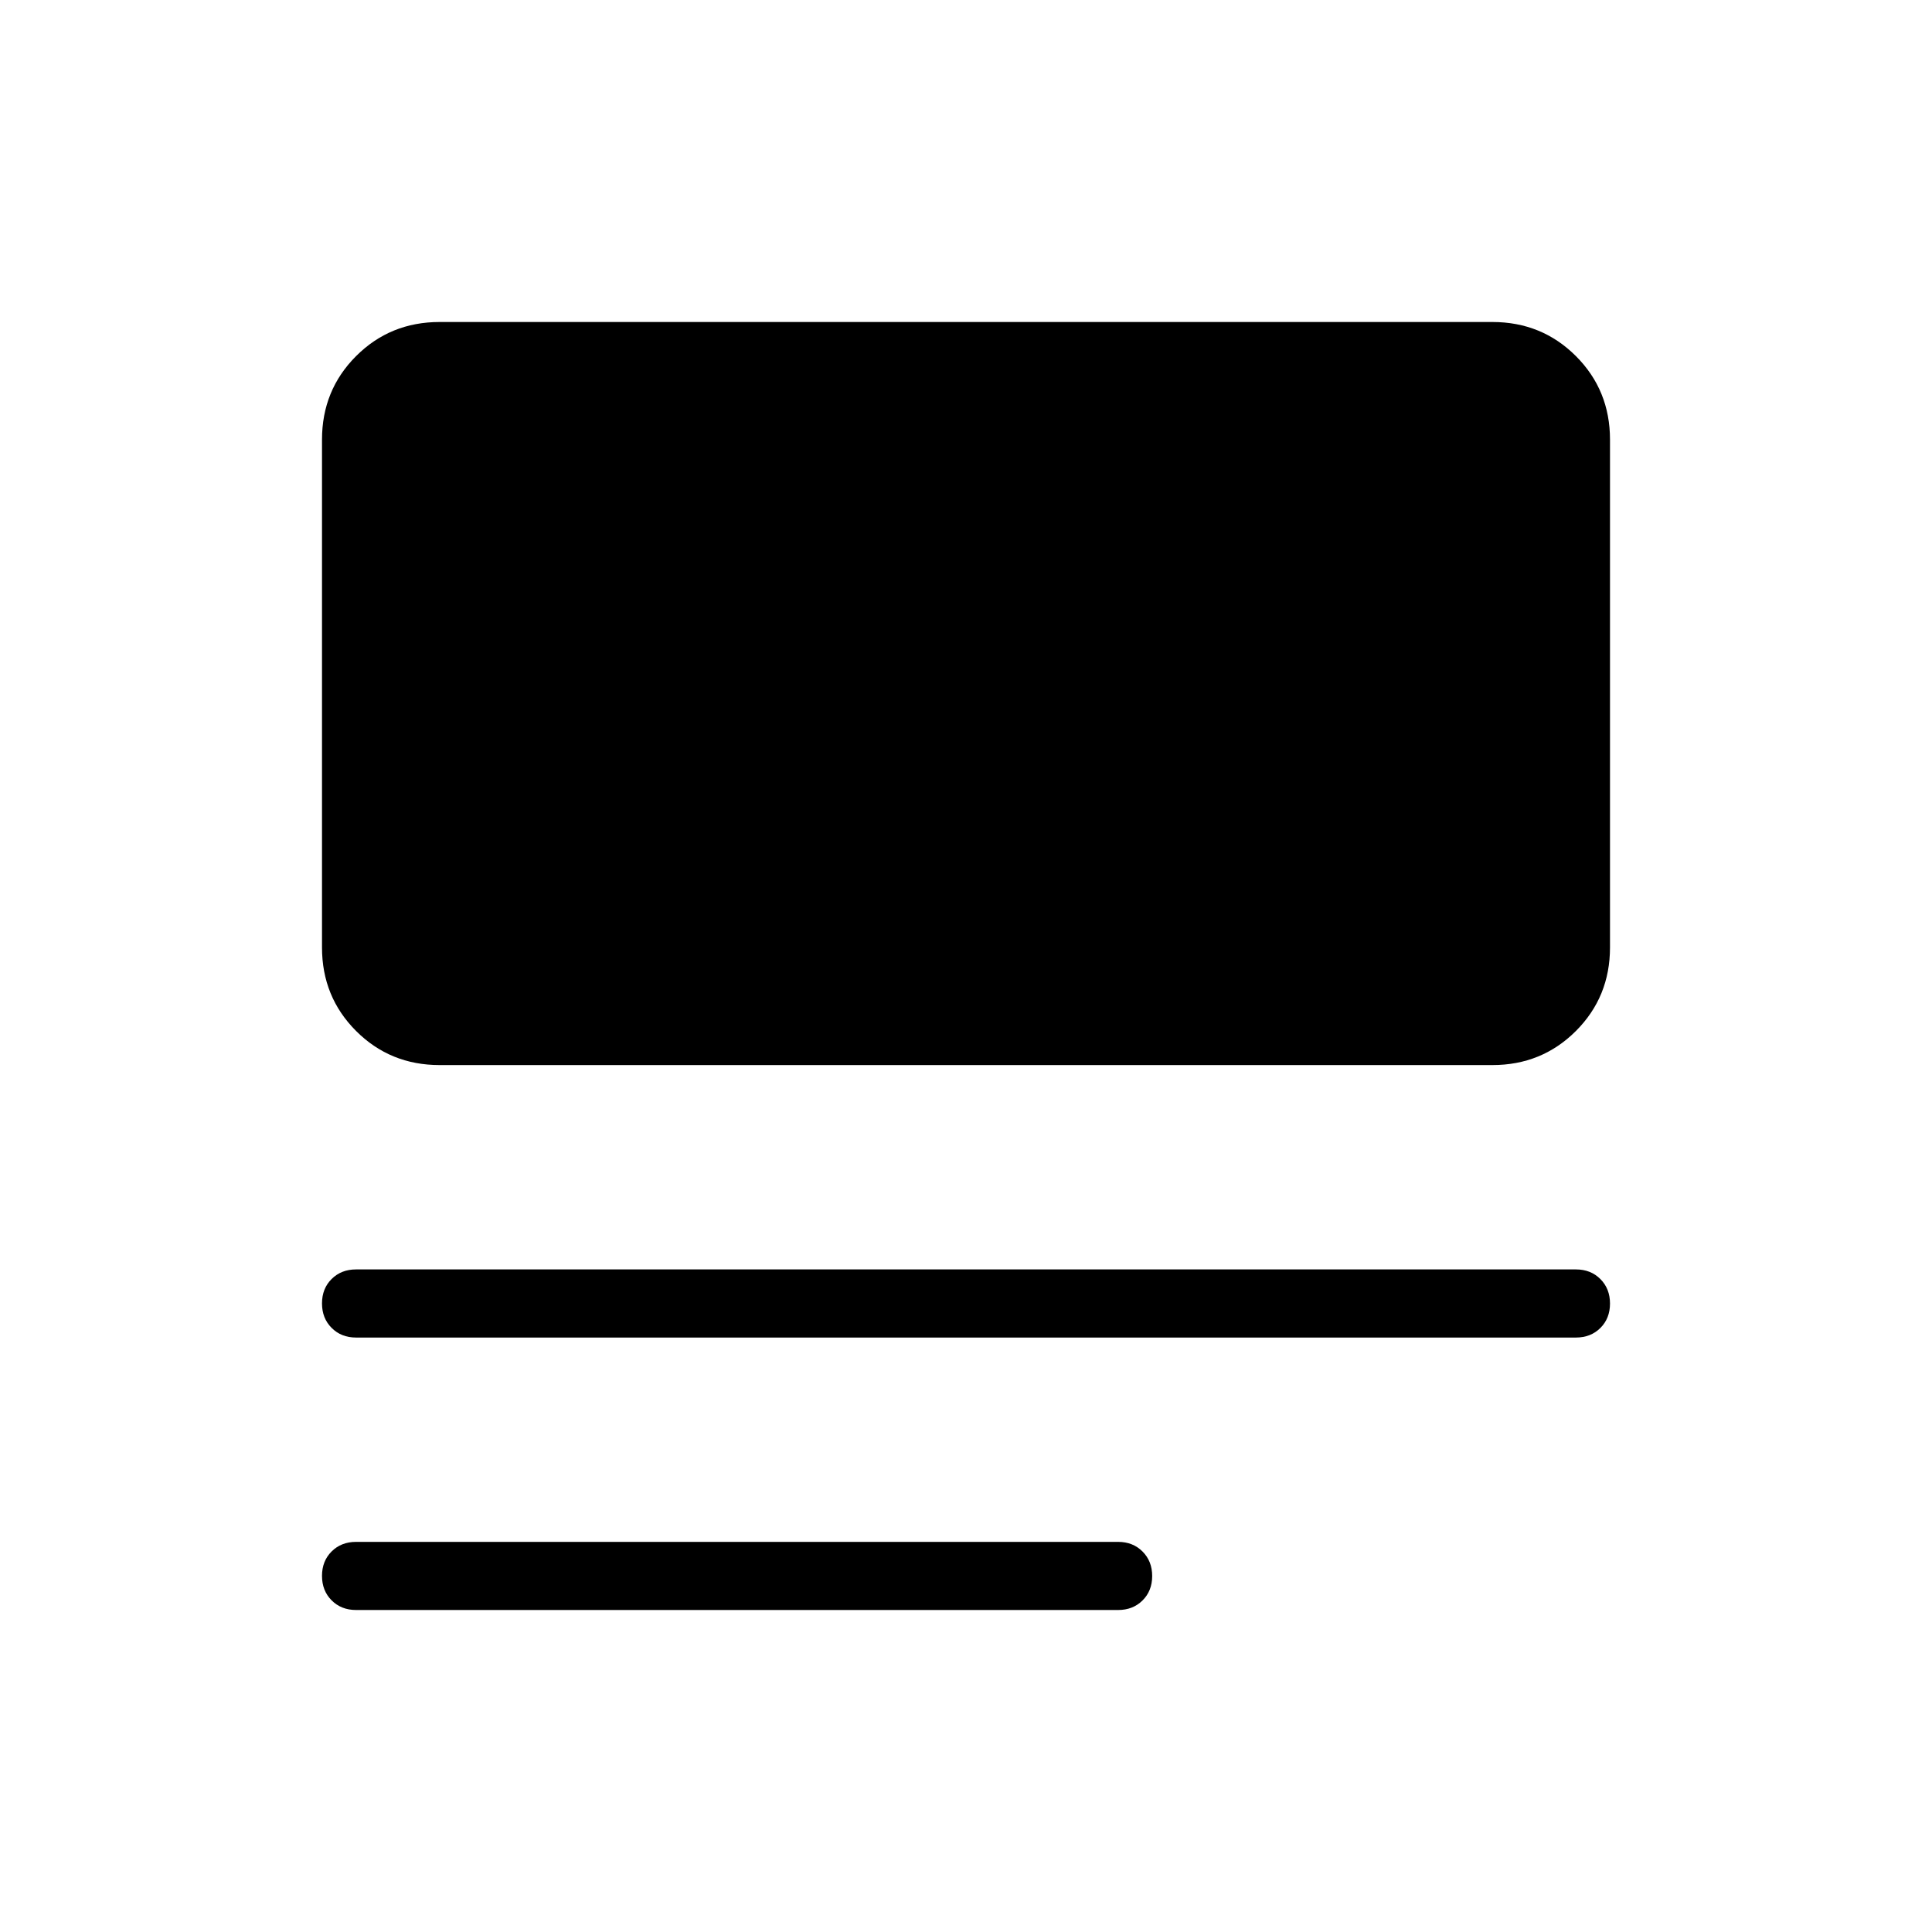 <svg xmlns="http://www.w3.org/2000/svg" height="40" viewBox="0 -960 960 960" width="40"><path d="M176.92-160q-7.36 0-12.14-4.79T160-176.96q0-7.37 4.78-12.13 4.78-4.76 12.14-4.76h378.67q7.36 0 12.14 4.8 4.78 4.79 4.78 12.16 0 7.38-4.78 12.13-4.78 4.76-12.14 4.76H176.92Zm0-135.38q-7.36 0-12.14-4.8-4.78-4.79-4.78-12.16 0-7.38 4.78-12.13 4.78-4.76 12.14-4.76h606.16q7.36 0 12.14 4.79t4.78 12.17q0 7.37-4.78 12.13-4.78 4.76-12.14 4.76H176.92Zm41.54-135.39q-24.58 0-41.52-16.94Q160-464.65 160-489.23v-252.31q0-24.58 16.94-41.52Q193.88-800 218.46-800h523.08q24.58 0 41.52 16.94Q800-766.12 800-741.54v252.31q0 24.58-16.94 41.52-16.94 16.94-41.52 16.94H218.46Z"/></svg>